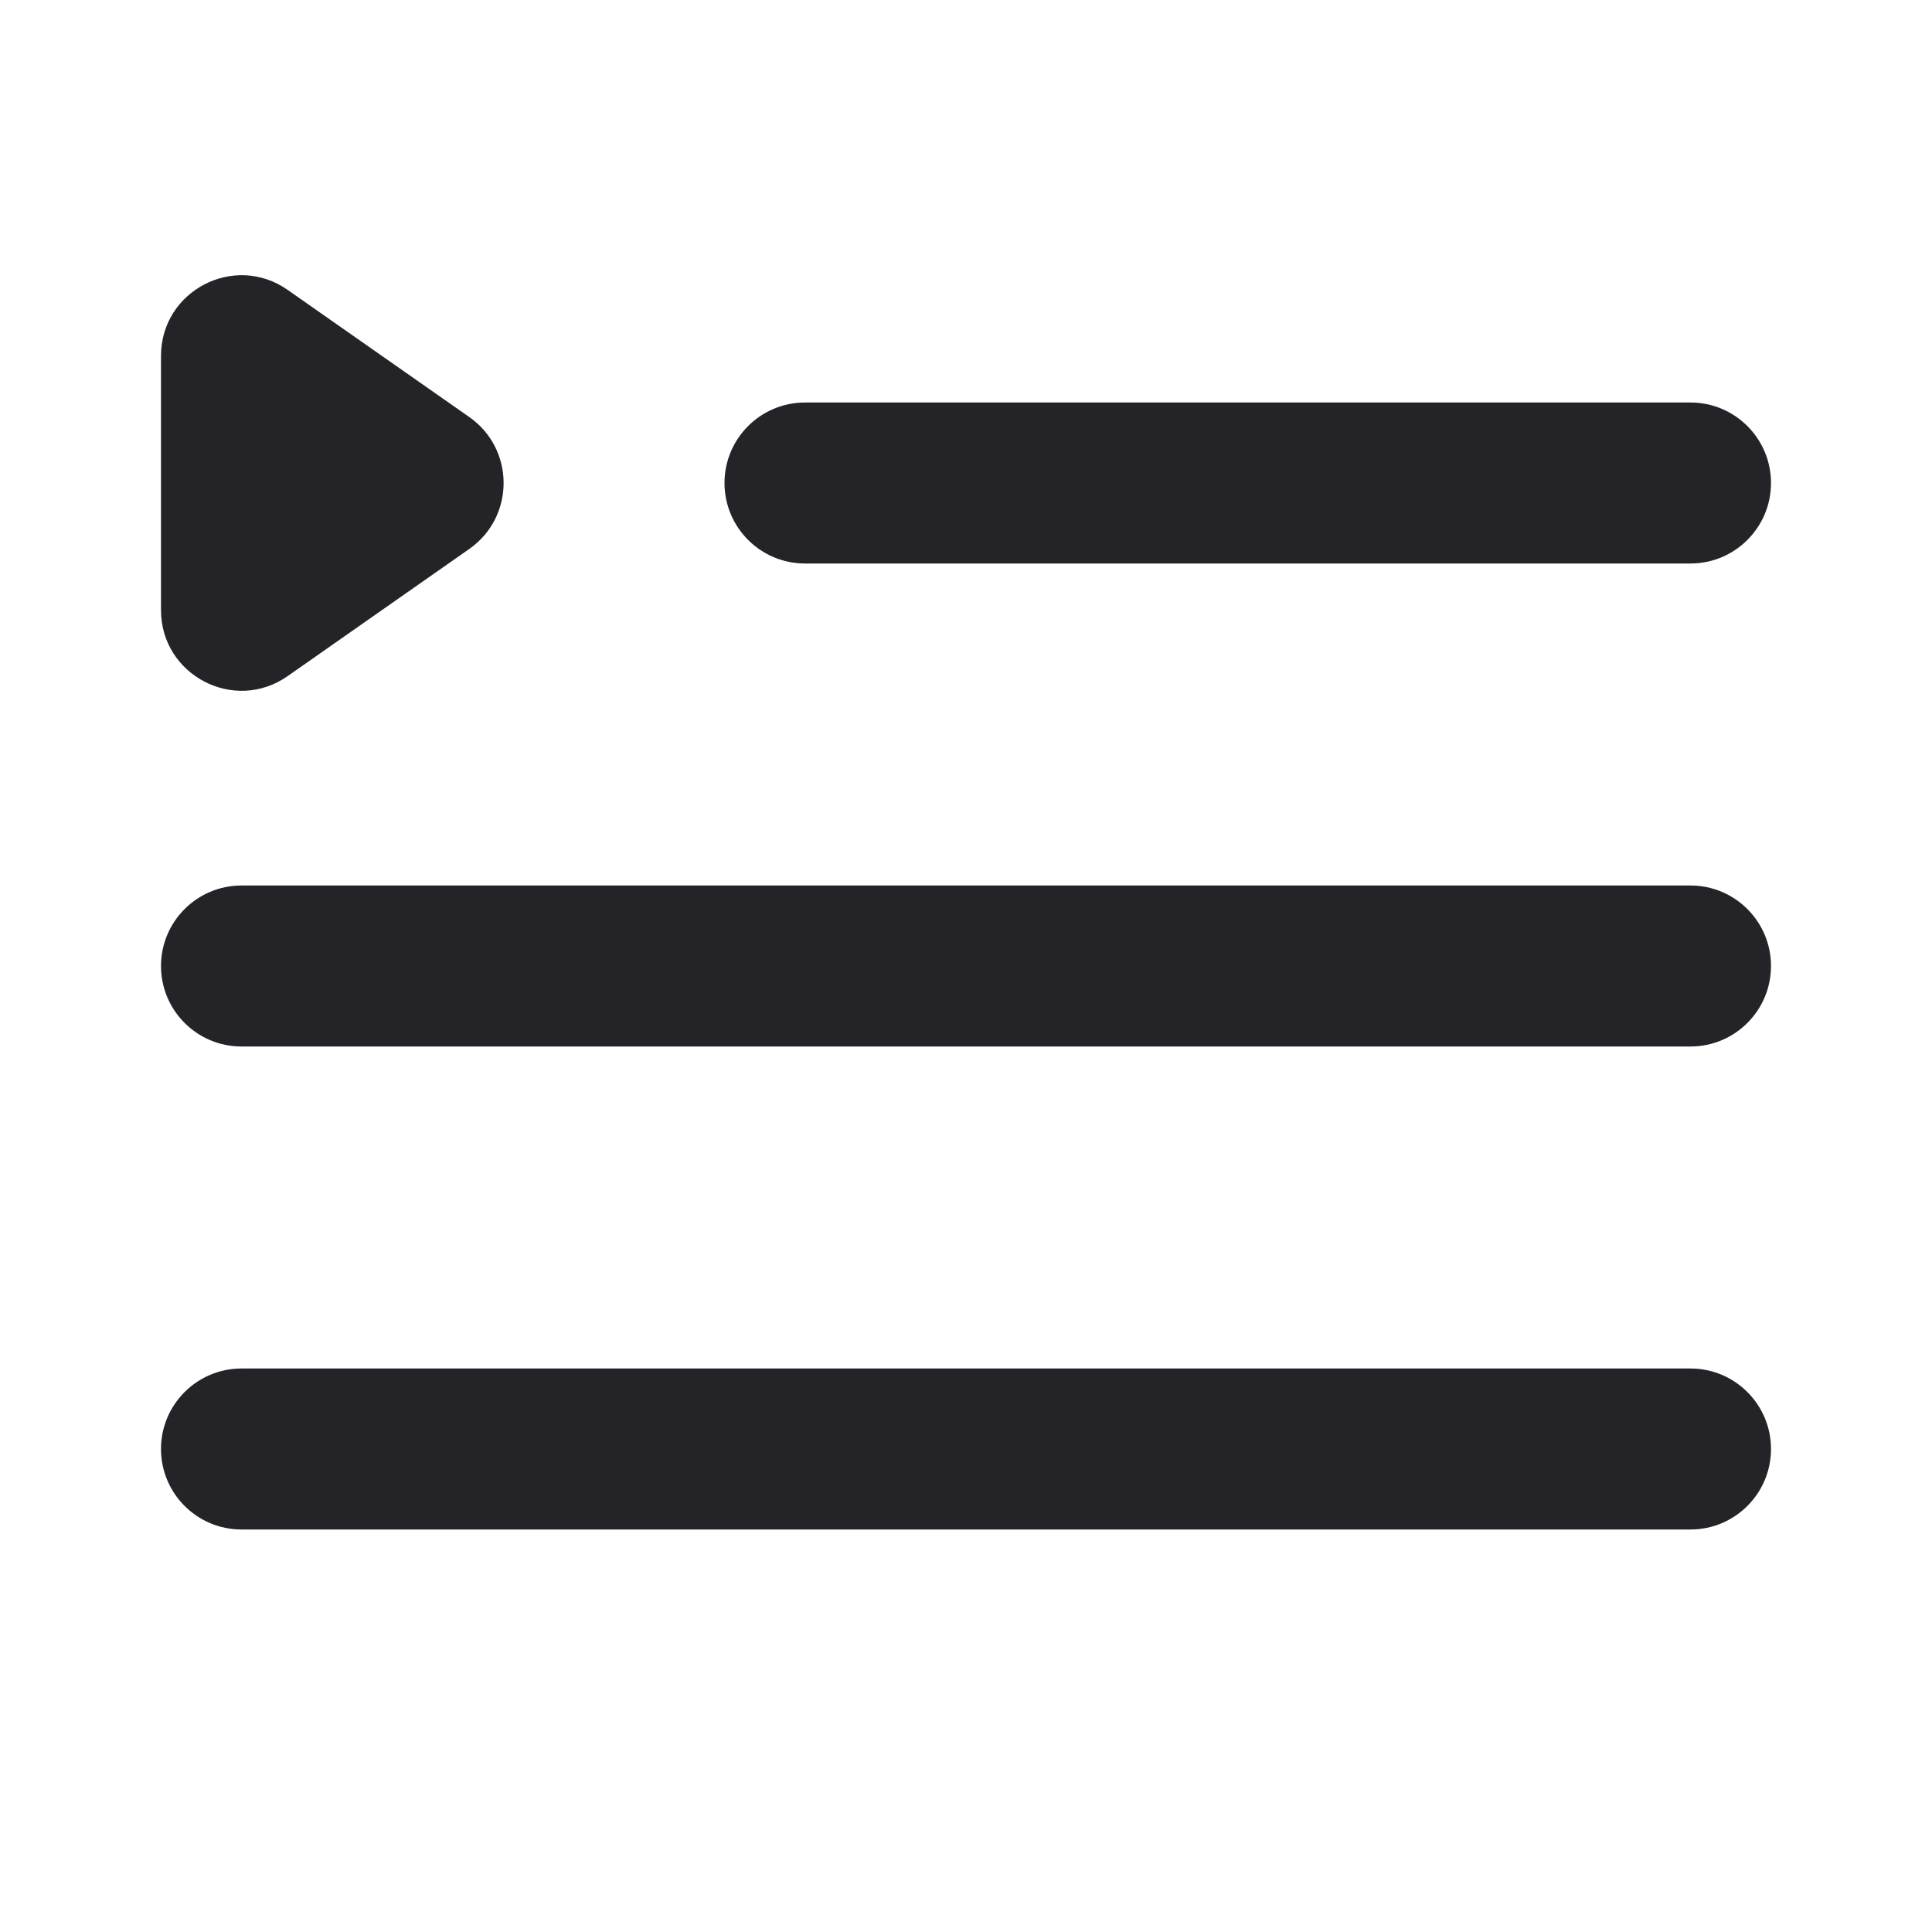 <svg width="24" height="24" viewBox="0 0 24 24" fill="none" xmlns="http://www.w3.org/2000/svg">
<path fill-rule="evenodd" clip-rule="evenodd" d="M5.83 5.181C6.398 5.579 6.398 6.421 5.83 6.819L3.573 8.399C2.911 8.863 2 8.388 2 7.579V4.421C2 3.612 2.911 3.137 3.573 3.601L5.83 5.181ZM3 11C2.448 11 2 11.448 2 12C2 12.552 2.448 13 3 13L21 13C21.552 13 22 12.552 22 12C22 11.448 21.552 11 21 11L3 11ZM9 6C9 5.448 9.448 5 10 5L21 5C21.552 5 22 5.448 22 6C22 6.552 21.552 7 21 7L10 7C9.448 7 9 6.552 9 6ZM3 17C2.448 17 2 17.448 2 18C2 18.552 2.448 19 3 19L21 19C21.552 19 22 18.552 22 18C22 17.448 21.552 17 21 17L3 17Z" fill="#242328"/>
</svg>
